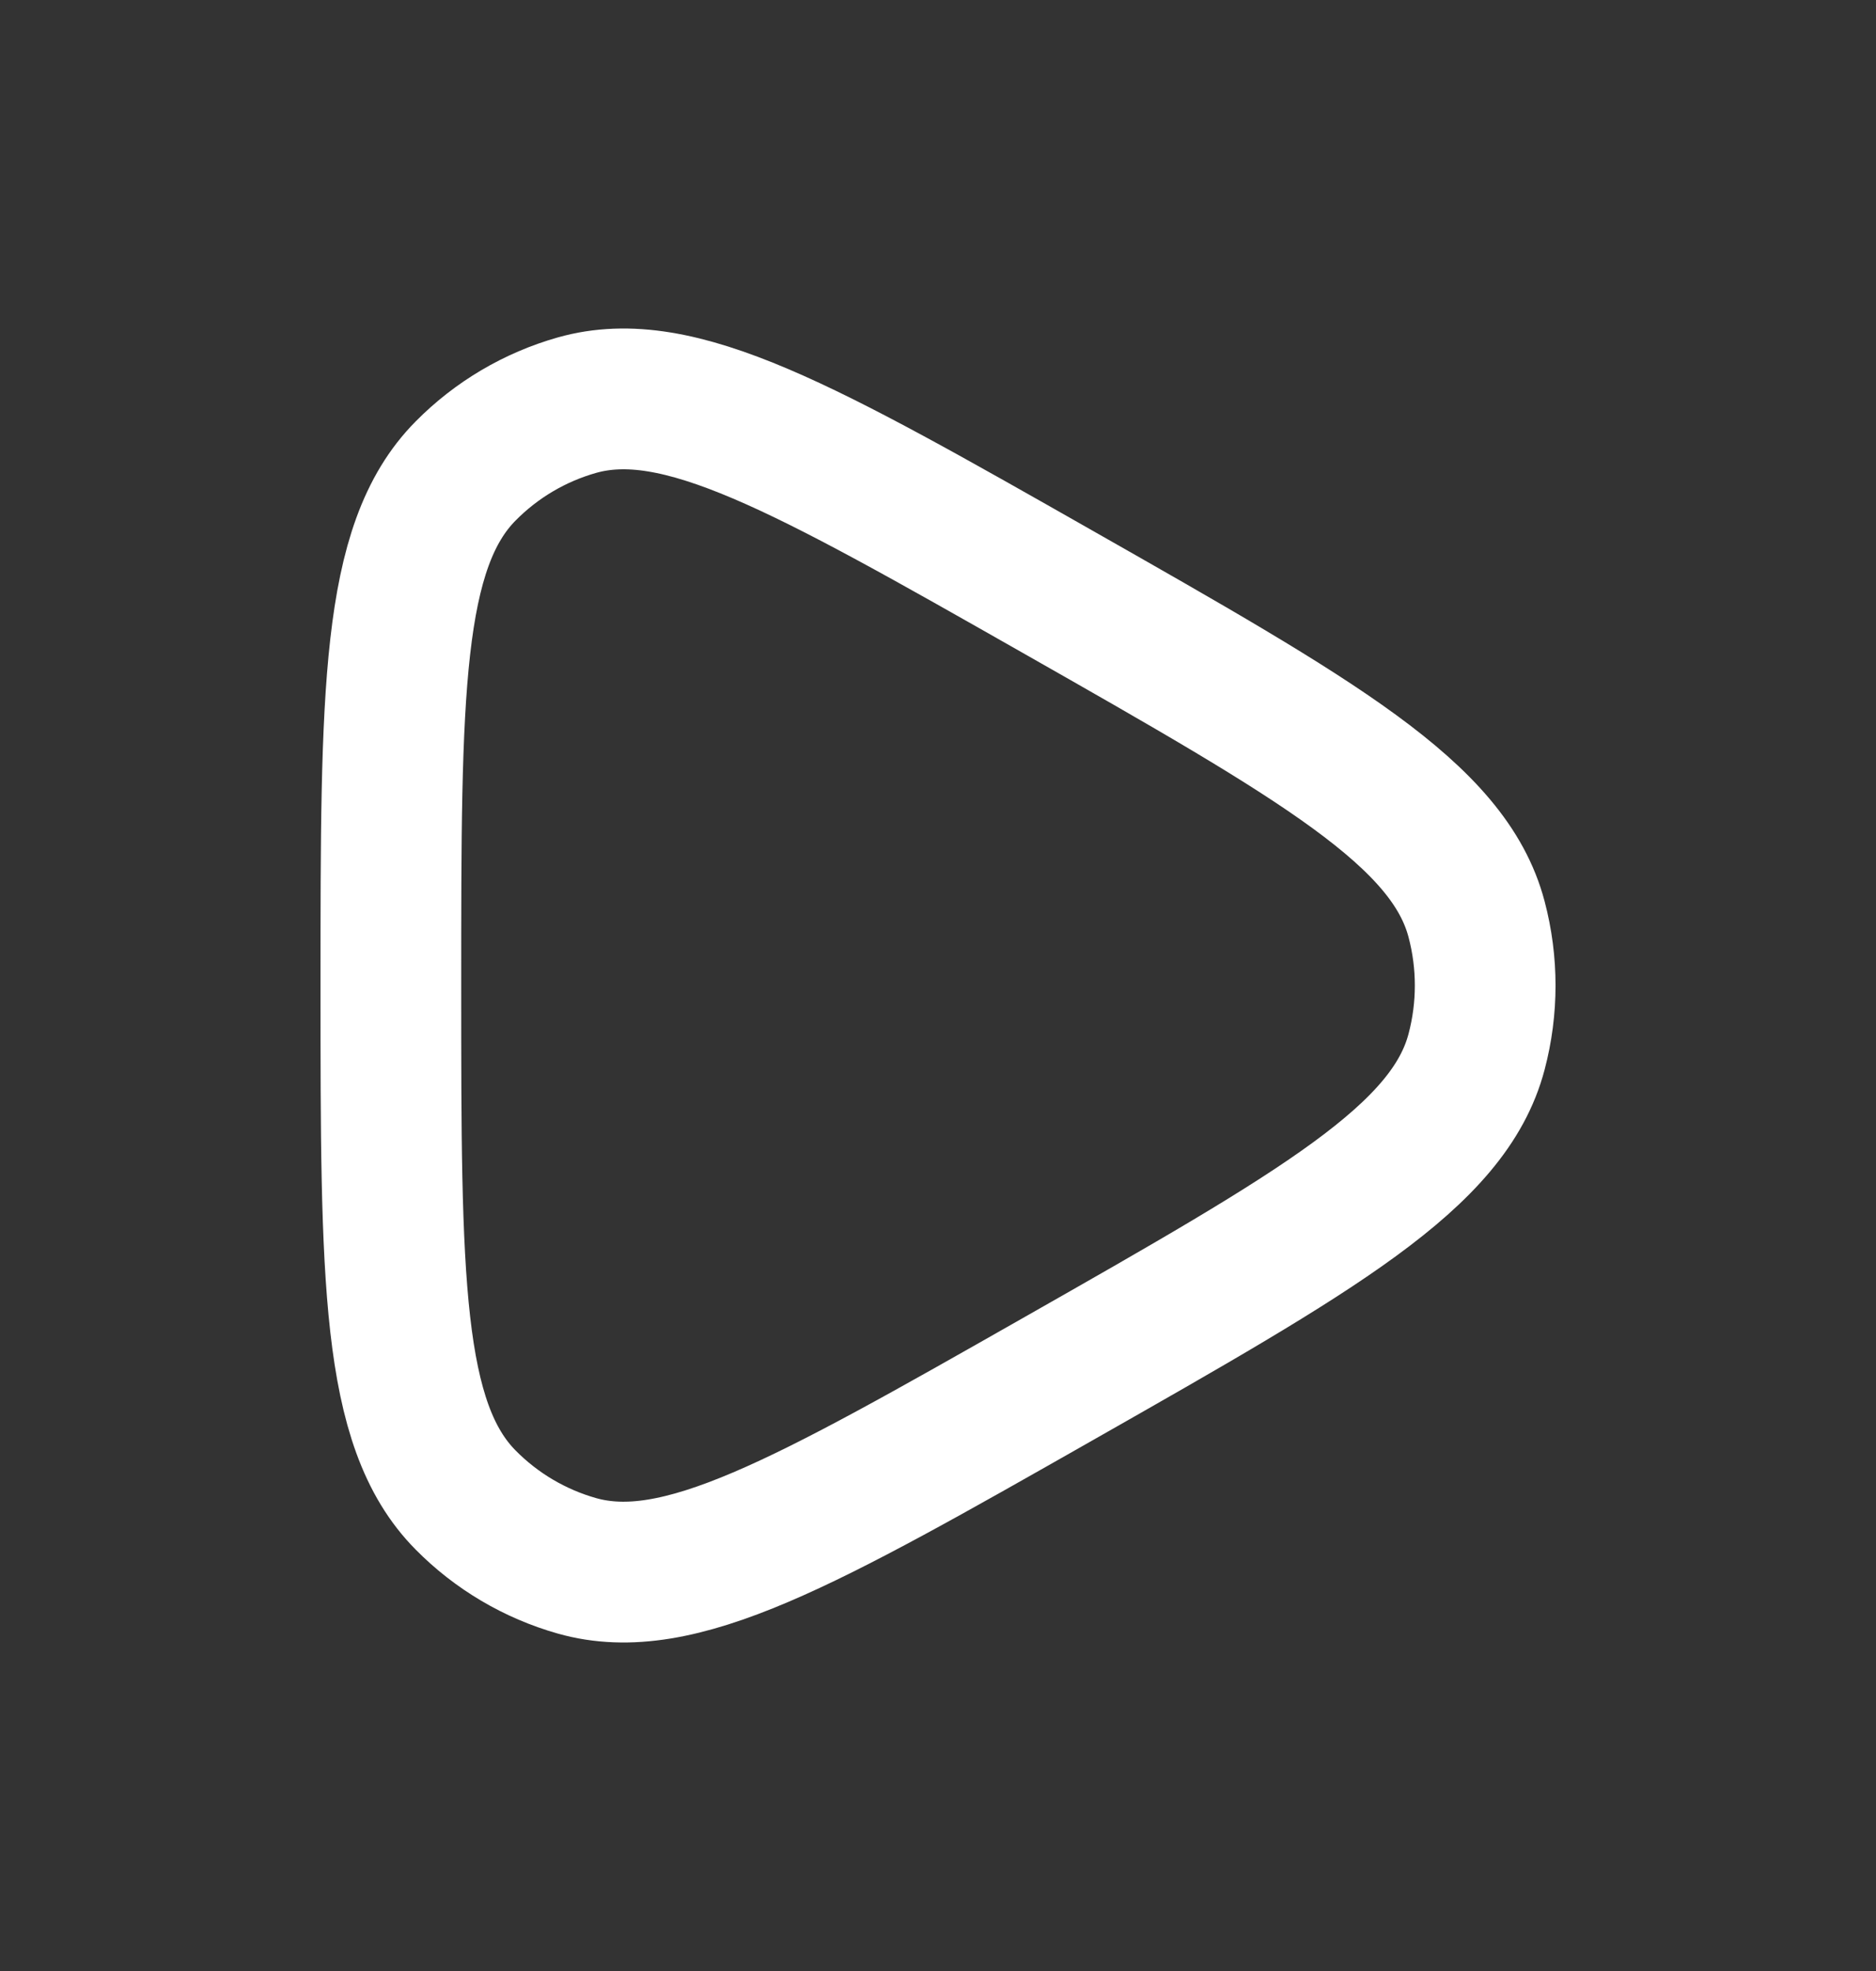 <svg width="20" height="21" viewBox="0 0 20 21" fill="none" xmlns="http://www.w3.org/2000/svg">
<rect x="0" y="0" width="20" height="21" fill="#333333" stroke="none"/>
<path d="M15.742 11.205C15.448 12.324 14.056 13.115 11.272 14.697C8.58 16.226 7.235 16.99 6.15 16.683C5.702 16.556 5.293 16.315 4.964 15.982C4.167 15.178 4.167 13.619 4.167 10.5C4.167 7.381 4.167 5.822 4.964 5.018C5.293 4.685 5.702 4.444 6.15 4.317C7.235 4.01 8.58 4.774 11.272 6.303C14.056 7.885 15.448 8.676 15.742 9.795C15.864 10.257 15.864 10.743 15.742 11.205Z" stroke="white" stroke-width="1.5" stroke-linejoin="round"/>
</svg>
